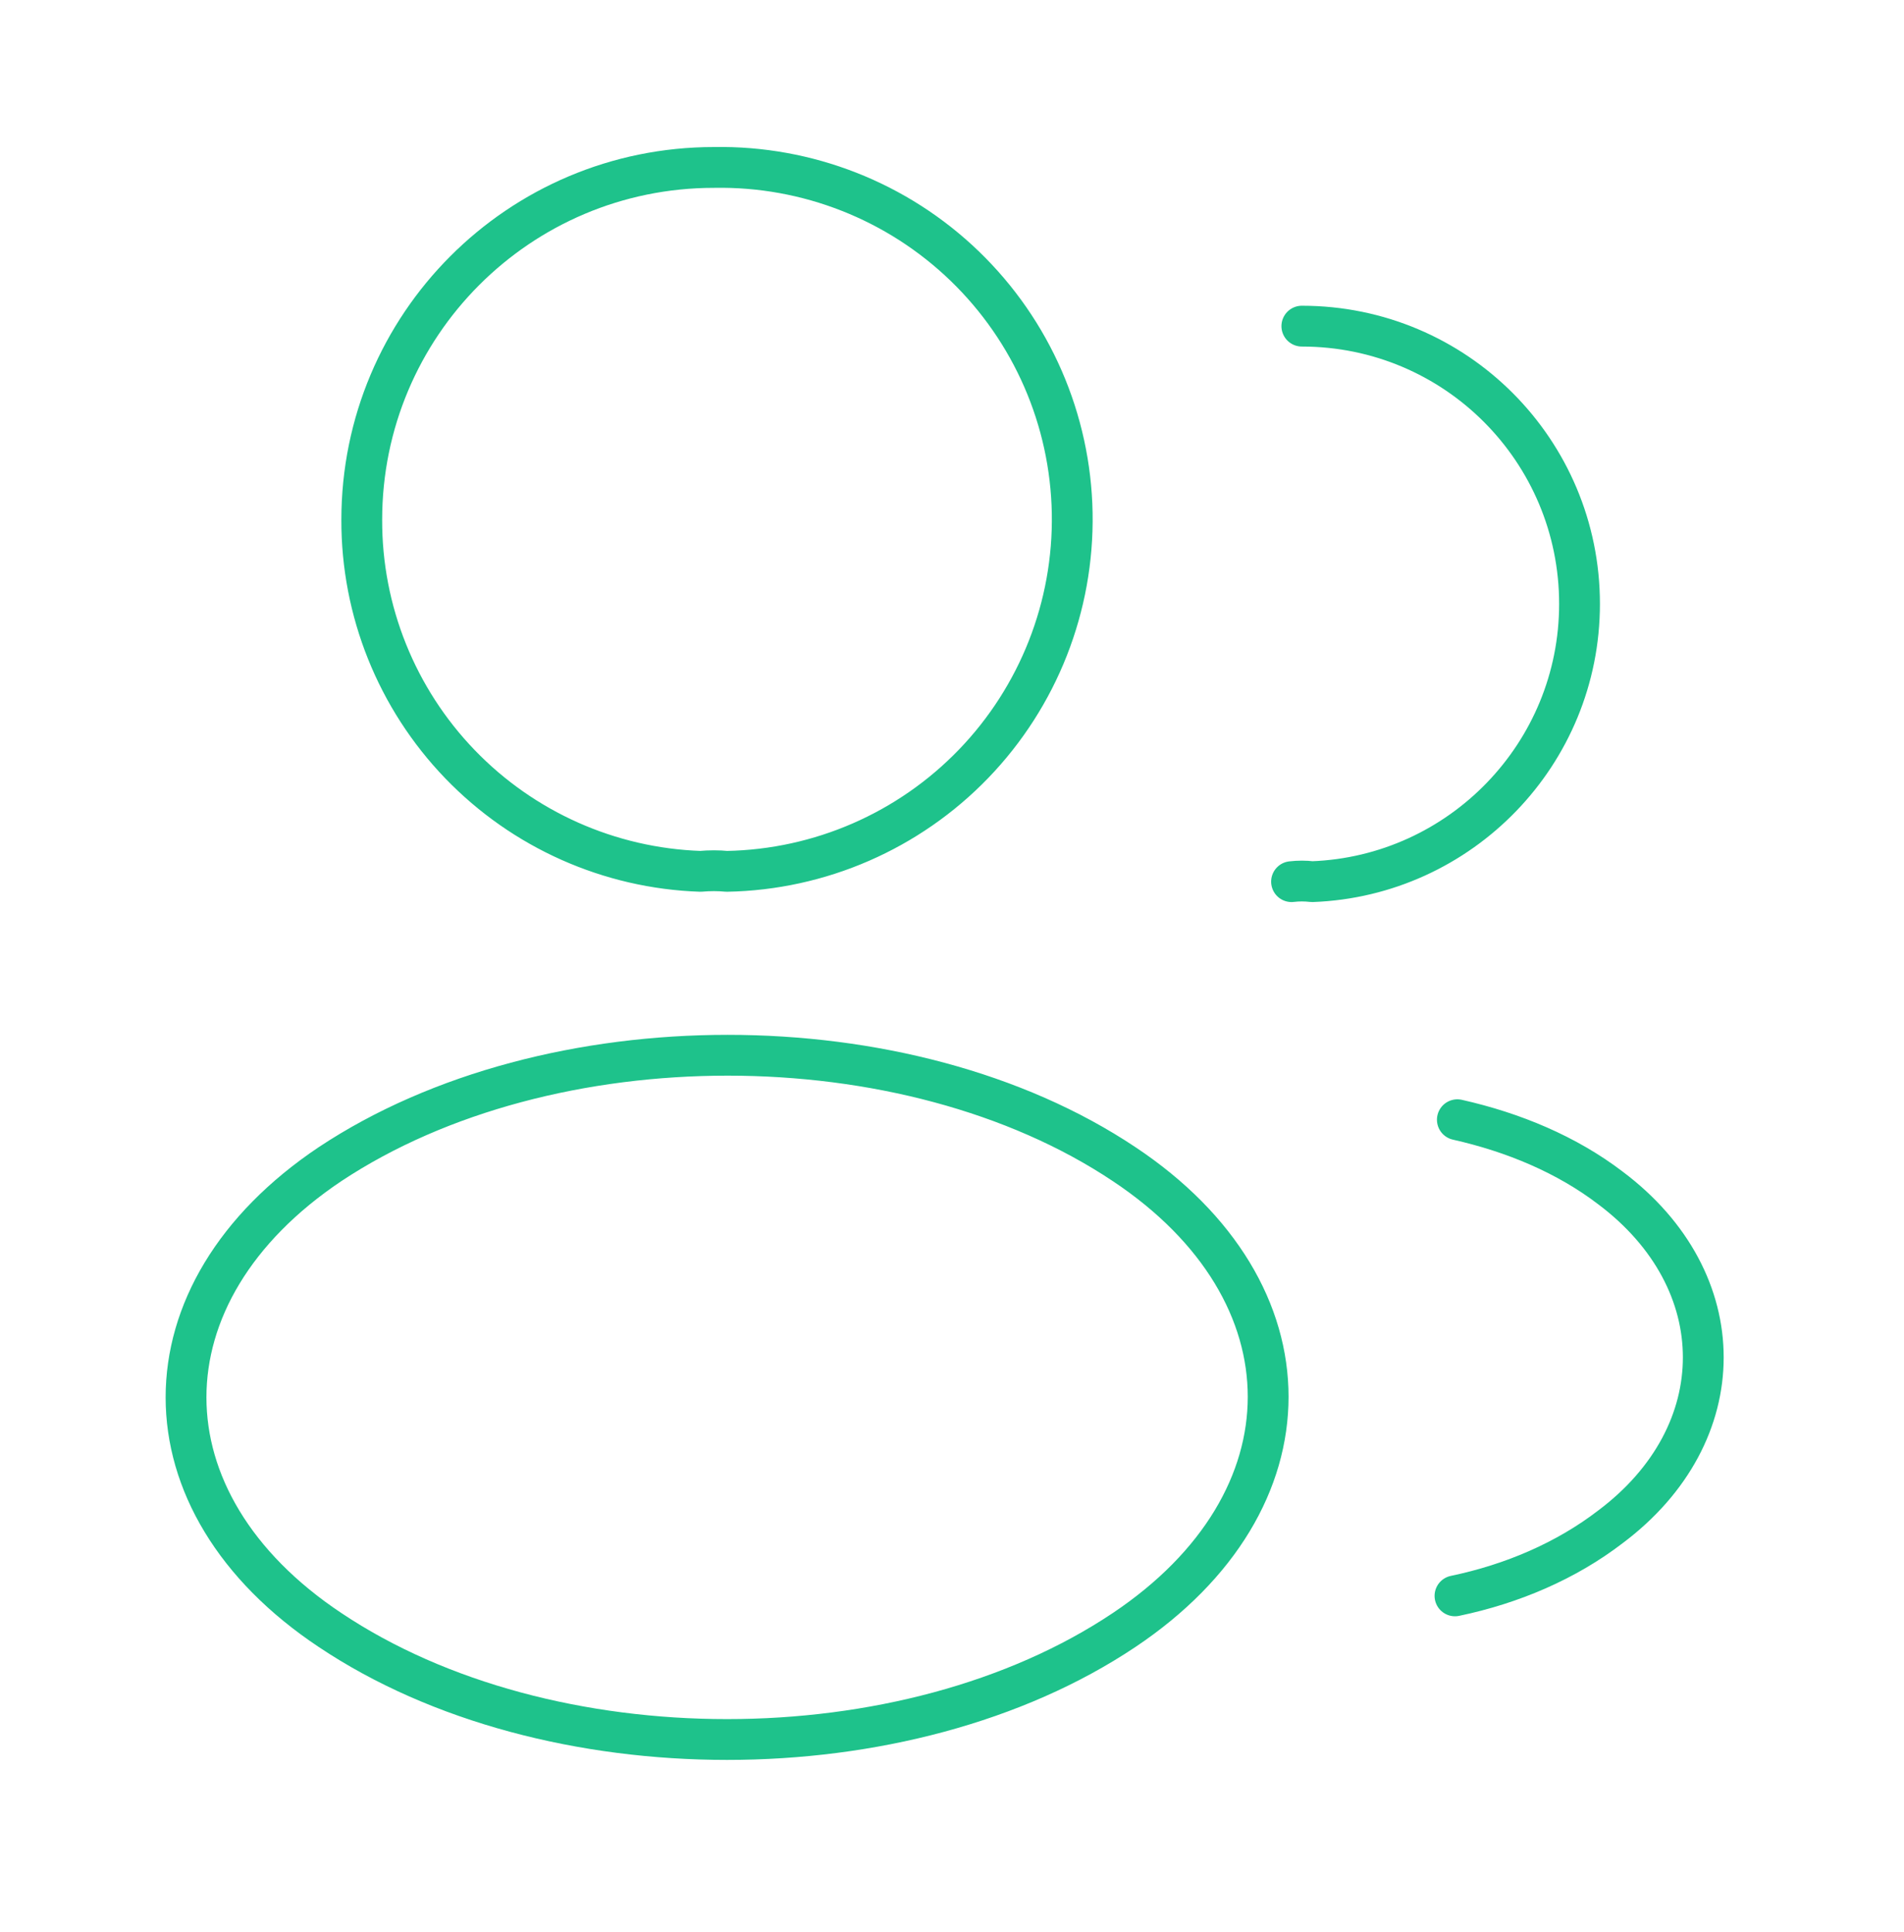 <svg width="70" height="71" viewBox="0 0 70 71" fill="none" xmlns="http://www.w3.org/2000/svg">
<path d="M47.862 11.987C53.521 11.987 58.071 16.566 58.071 22.195C58.071 27.708 53.696 32.2 48.242 32.404C47.99 32.374 47.735 32.374 47.483 32.404M53.492 58.654C55.592 58.216 57.575 57.37 59.208 56.116C63.758 52.704 63.758 47.075 59.208 43.662C57.604 42.437 55.65 41.62 53.579 41.154M26.717 32.025C26.425 31.995 26.075 31.995 25.754 32.025C22.406 31.911 19.234 30.499 16.91 28.087C14.585 25.675 13.29 22.453 13.3 19.104C13.3 11.958 19.075 6.154 26.25 6.154C29.681 6.092 32.995 7.395 35.465 9.777C37.935 12.159 39.357 15.425 39.419 18.856C39.481 22.287 38.177 25.601 35.795 28.071C33.413 30.541 30.147 31.963 26.717 32.025ZM12.133 42.787C5.075 47.512 5.075 55.212 12.133 59.908C20.154 65.275 33.308 65.275 41.329 59.908C48.388 55.183 48.388 47.483 41.329 42.787C33.337 37.45 20.183 37.45 12.133 42.787V42.787Z" stroke="#1EC28B" stroke-width="1.5" stroke-linecap="round" stroke-linejoin="round"/>
</svg>
